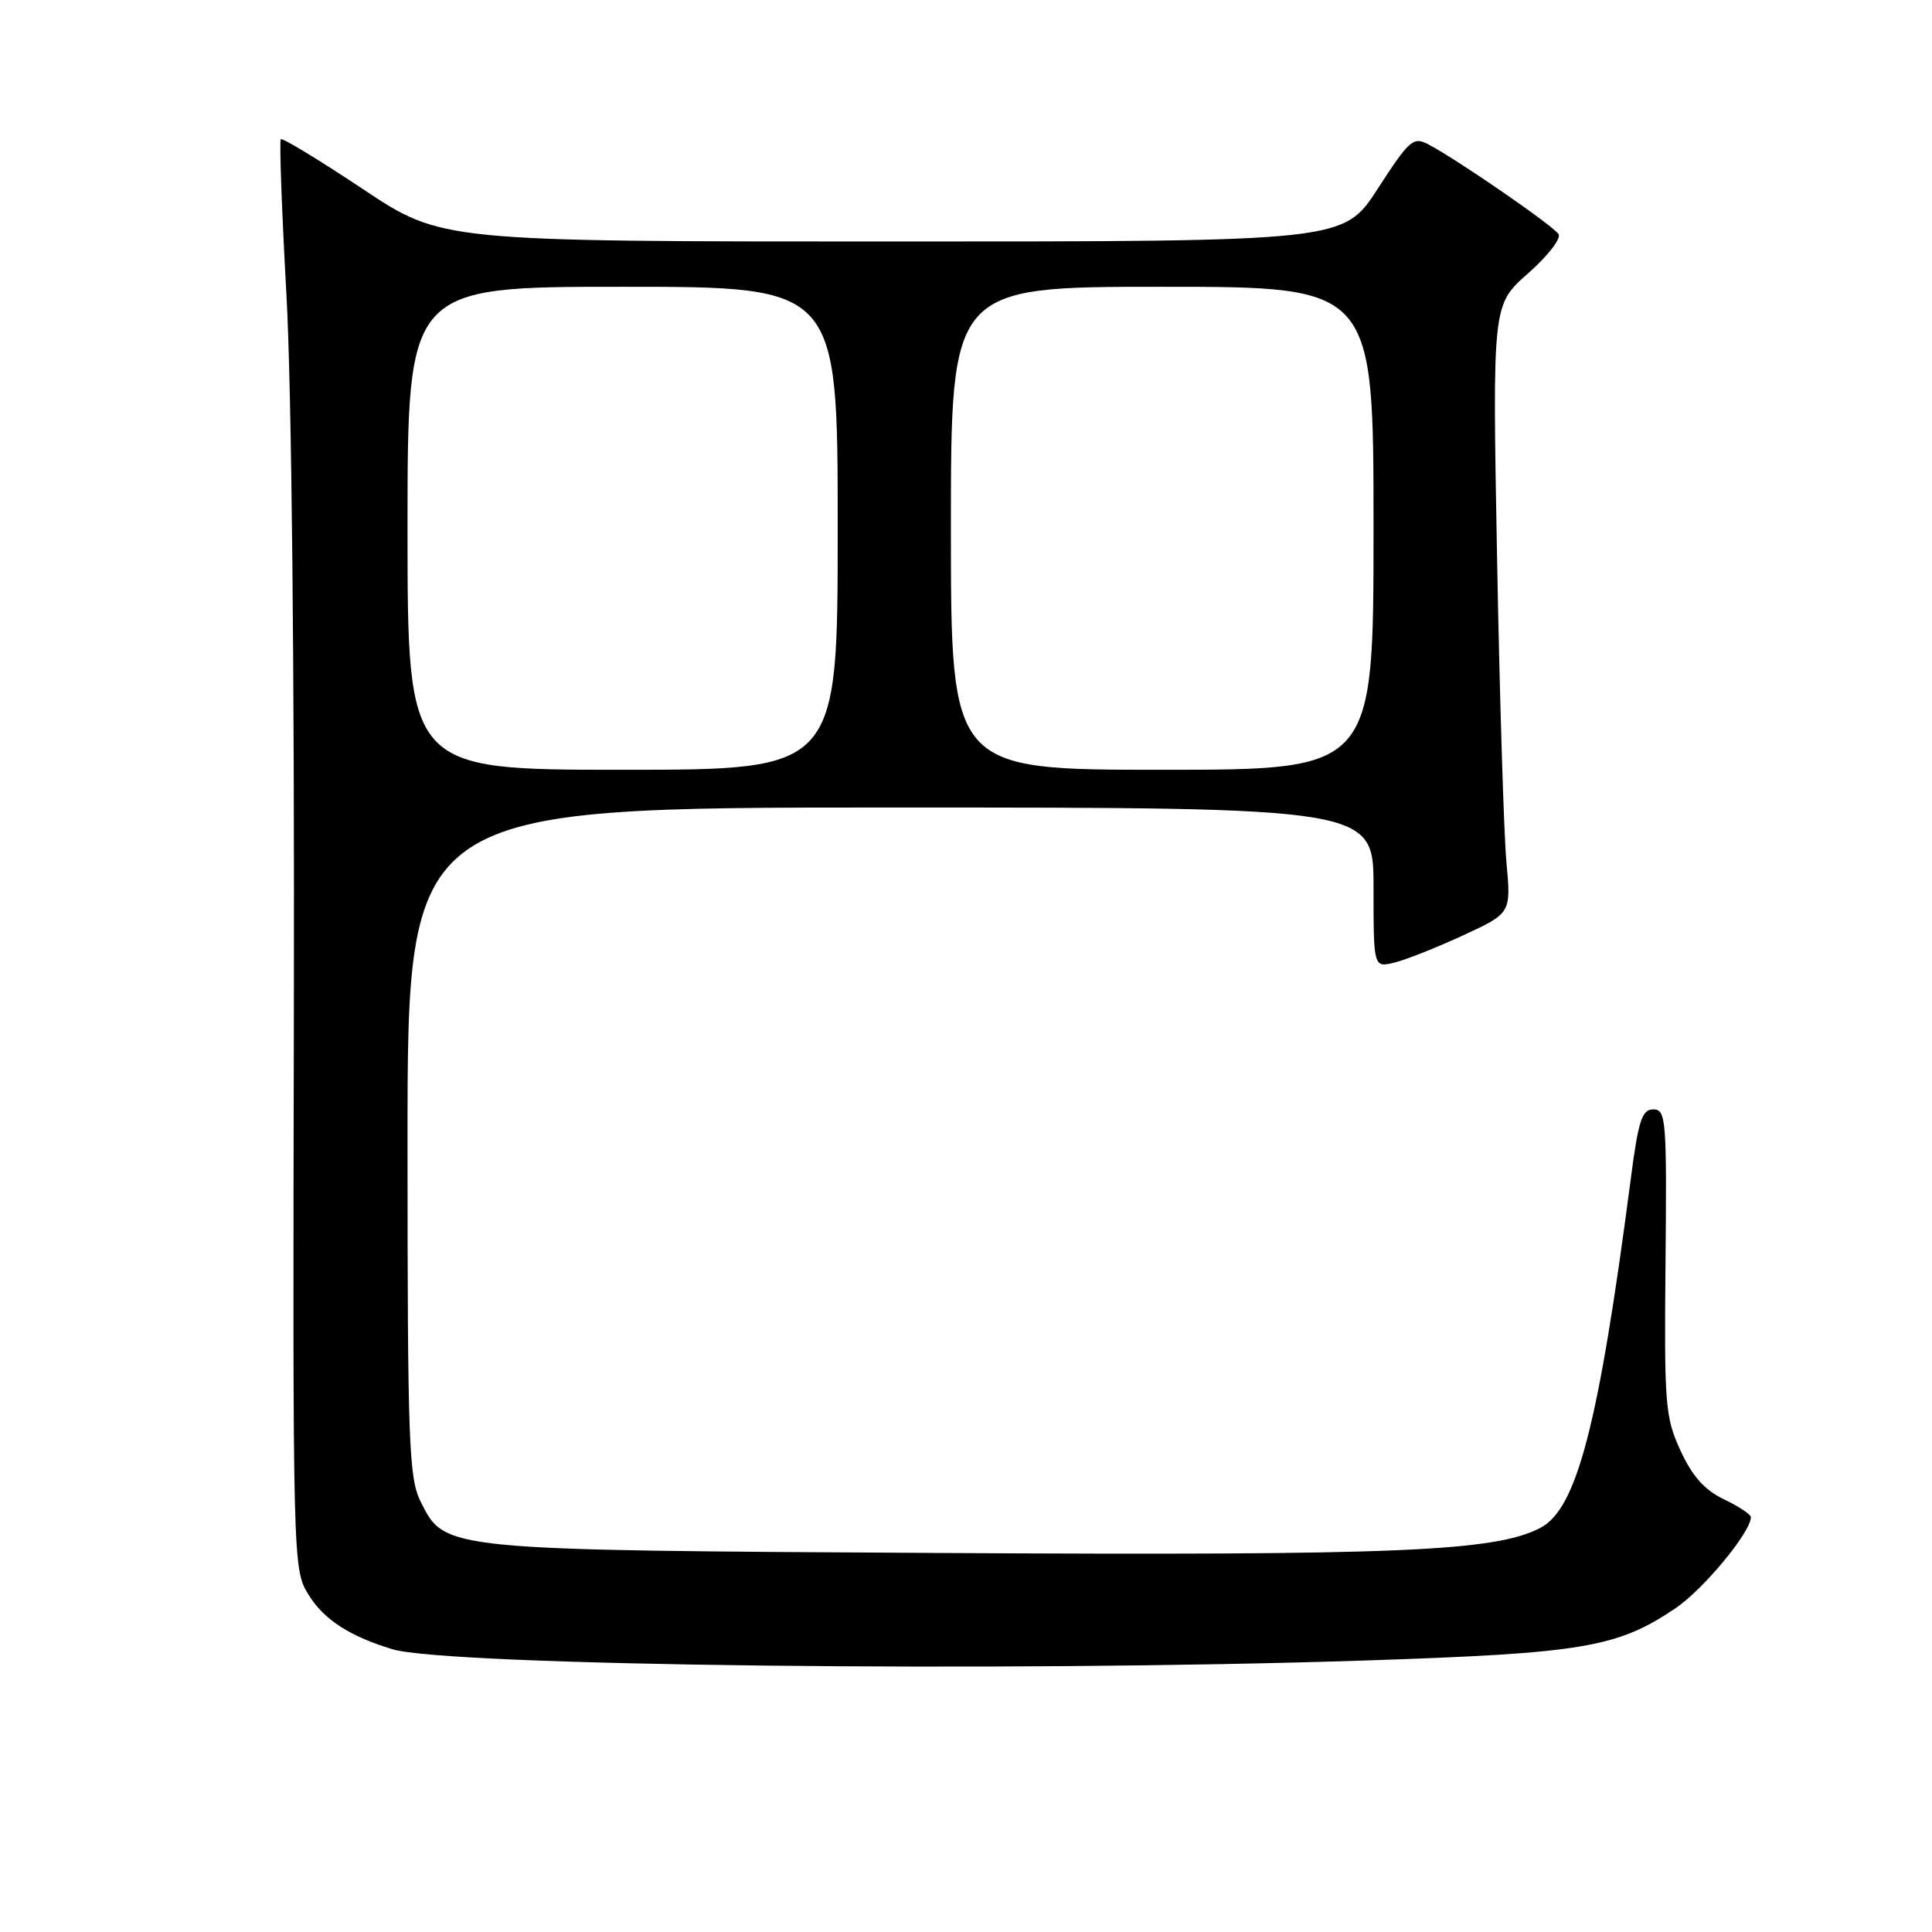 <?xml version="1.0" encoding="UTF-8" standalone="no"?>
<!DOCTYPE svg PUBLIC "-//W3C//DTD SVG 1.1//EN" "http://www.w3.org/Graphics/SVG/1.1/DTD/svg11.dtd" >
<svg xmlns="http://www.w3.org/2000/svg" xmlns:xlink="http://www.w3.org/1999/xlink" version="1.1" viewBox="0 0 256 256">
 <g >
 <path fill="currentColor"
d=" M 181.00 220.02 C 209.72 219.07 214.27 218.31 221.96 213.14 C 225.67 210.65 232.00 203.02 232.00 201.03 C 232.00 200.67 230.40 199.61 228.44 198.67 C 225.89 197.46 224.25 195.63 222.69 192.24 C 220.64 187.81 220.51 186.19 220.69 167.25 C 220.87 148.36 220.76 147.00 219.08 147.00 C 217.57 147.00 217.09 148.46 216.08 156.25 C 211.82 188.88 208.95 199.94 204.09 202.46 C 198.03 205.59 185.29 206.12 125.00 205.78 C 58.55 205.41 58.98 205.45 55.75 199.00 C 54.17 195.83 54.00 191.37 54.00 151.25 C 54.00 107.00 54.00 107.00 118.00 107.00 C 182.00 107.00 182.00 107.00 182.00 117.61 C 182.00 128.22 182.00 128.22 184.75 127.55 C 186.26 127.19 190.36 125.56 193.87 123.94 C 200.23 121.00 200.23 121.00 199.61 114.25 C 199.27 110.54 198.71 92.40 198.37 73.95 C 197.75 40.39 197.75 40.39 202.46 36.24 C 205.05 33.96 206.88 31.62 206.52 31.03 C 205.84 29.93 193.20 21.21 189.30 19.15 C 187.27 18.07 186.78 18.49 182.57 24.99 C 178.04 32.00 178.04 32.00 118.27 32.00 C 58.50 32.00 58.50 32.00 48.05 25.03 C 42.30 21.20 37.42 18.24 37.21 18.45 C 37.00 18.66 37.34 27.98 37.96 39.17 C 38.64 51.39 39.03 89.08 38.94 133.71 C 38.79 207.74 38.79 207.92 40.91 211.35 C 42.91 214.60 46.35 216.82 51.99 218.53 C 59.30 220.75 133.20 221.60 181.00 220.02 Z  M 54.00 70.00 C 54.00 38.00 54.00 38.00 82.50 38.00 C 111.00 38.00 111.00 38.00 111.00 70.00 C 111.00 102.00 111.00 102.00 82.50 102.00 C 54.00 102.00 54.00 102.00 54.00 70.00 Z  M 126.00 70.00 C 126.00 38.00 126.00 38.00 154.00 38.00 C 182.00 38.00 182.00 38.00 182.00 70.00 C 182.00 102.00 182.00 102.00 154.00 102.00 C 126.00 102.00 126.00 102.00 126.00 70.00 Z "/>
</g>
</svg>